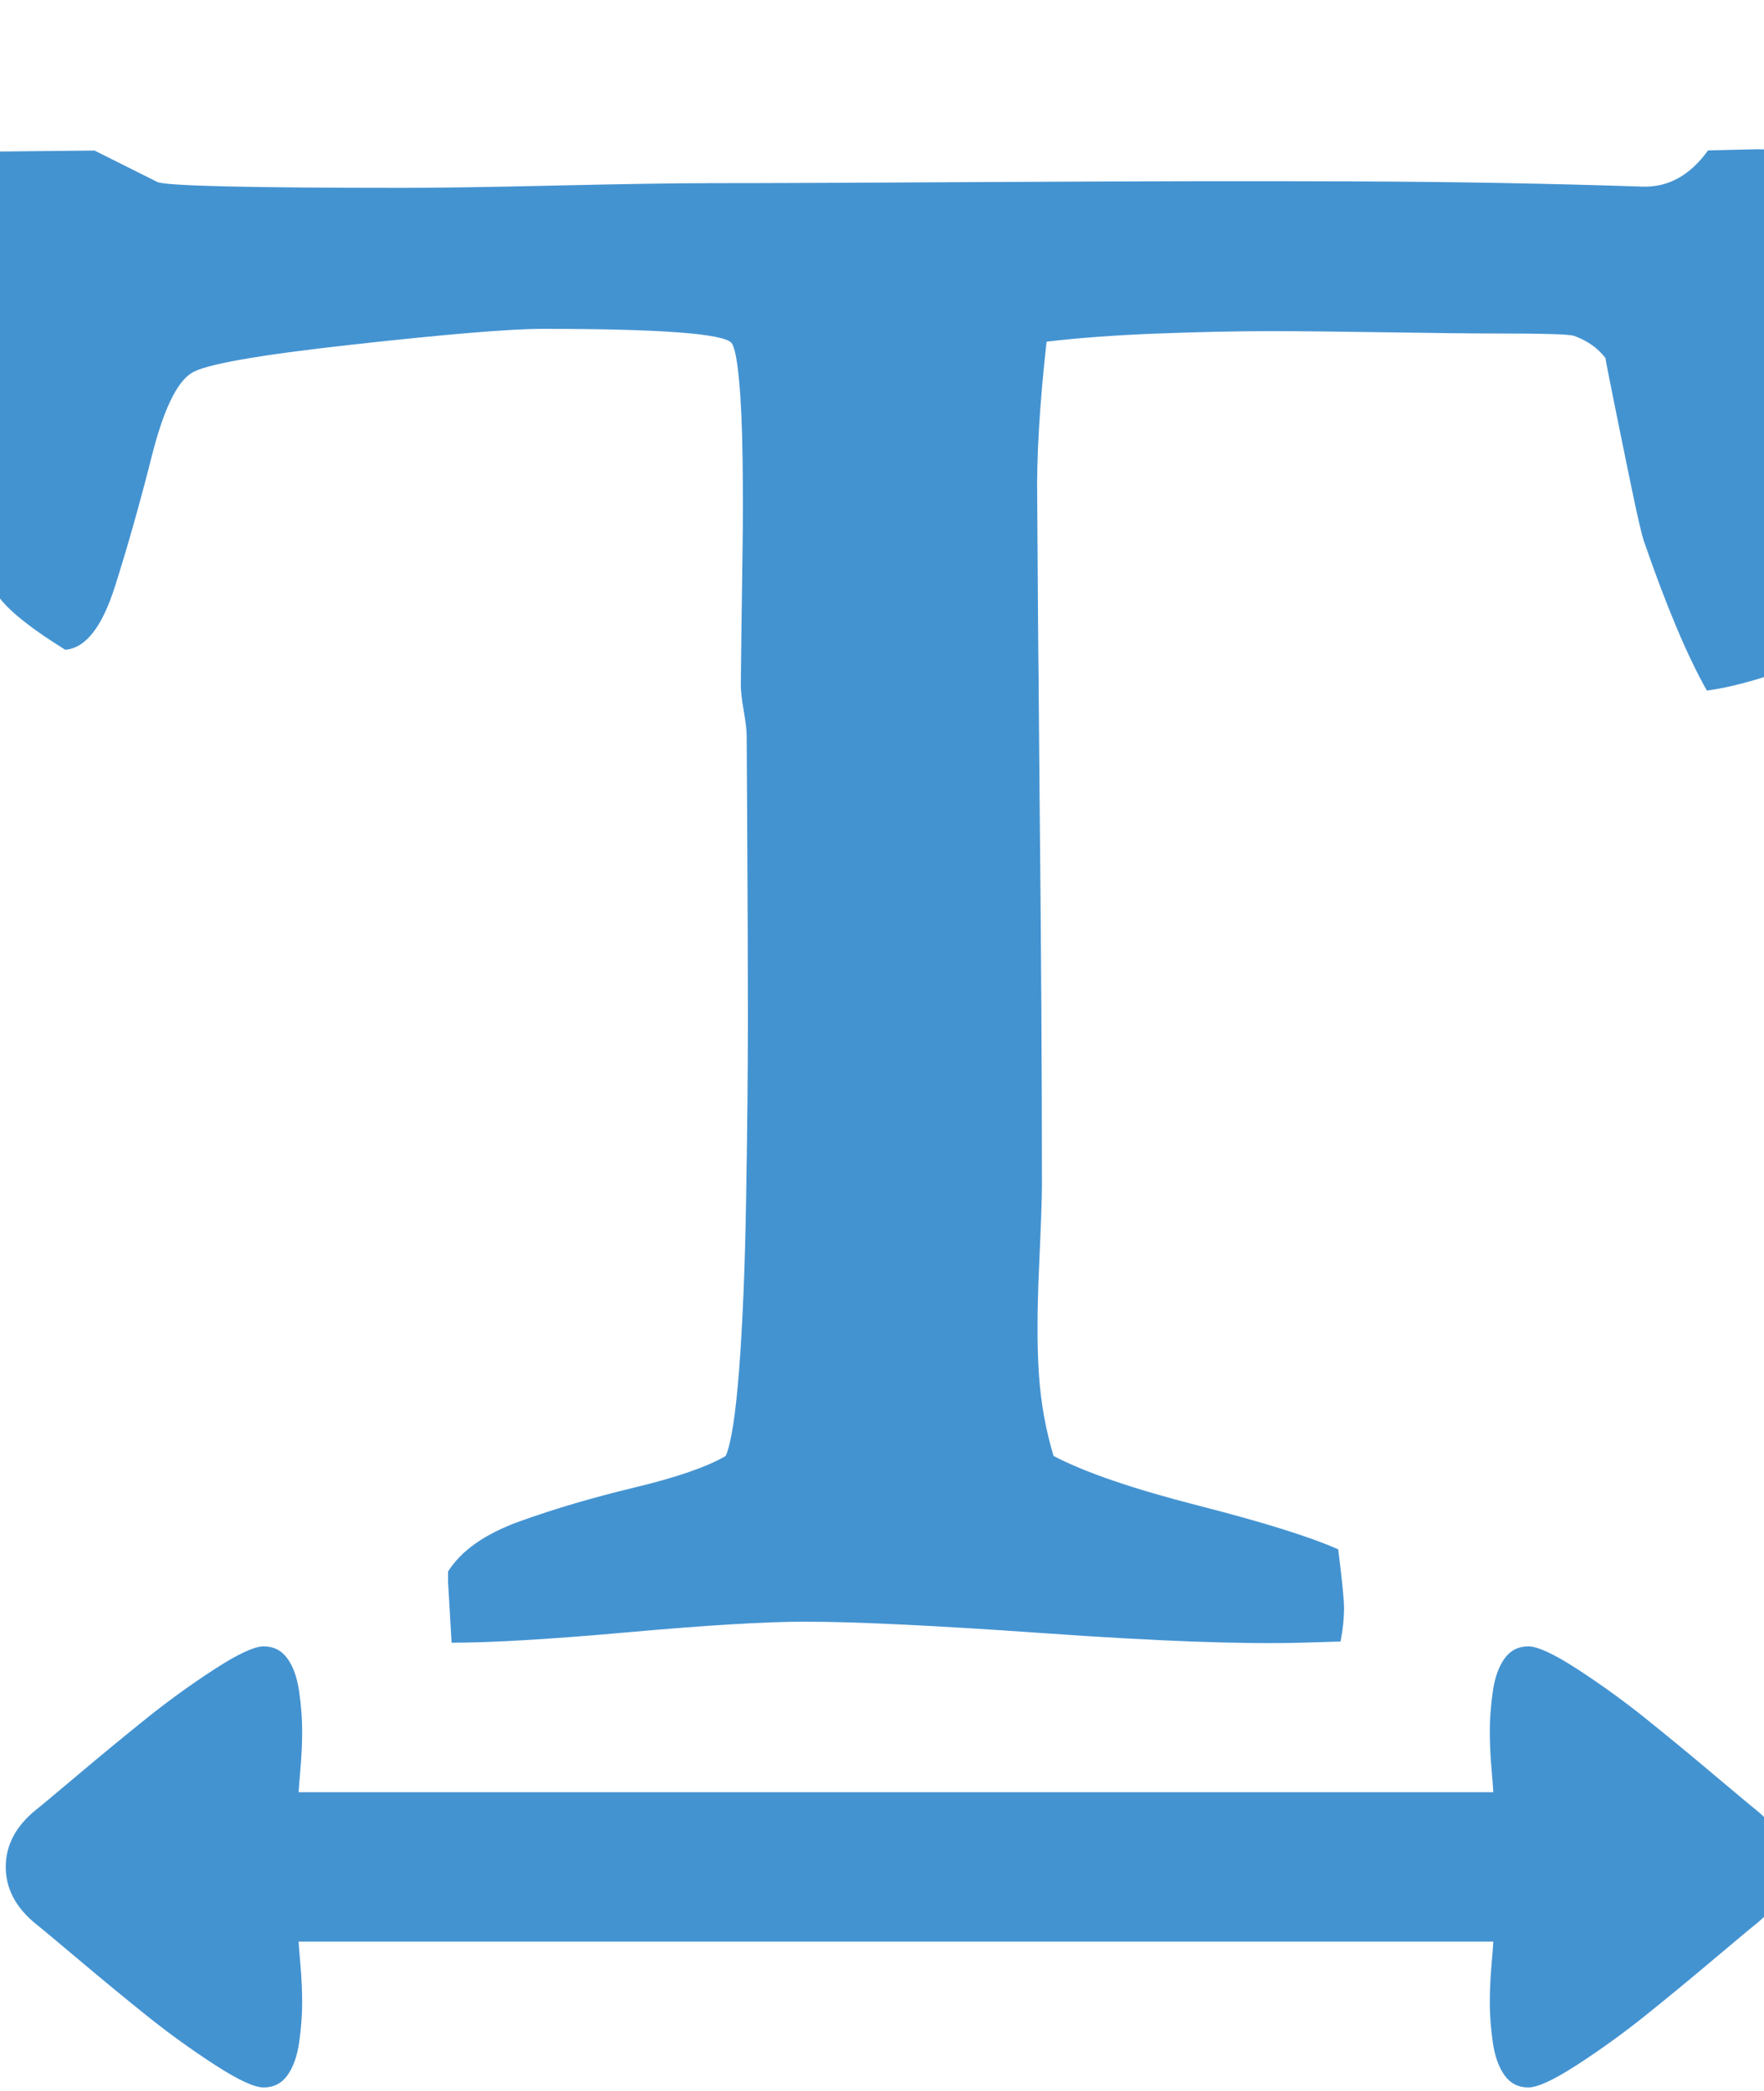 <?xml version="1.0" encoding="utf-8"?>
<!-- Generated by IcoMoon.io -->
<!DOCTYPE svg PUBLIC "-//W3C//DTD SVG 1.1//EN" "http://www.w3.org/Graphics/SVG/1.1/DTD/svg11.dtd">
<svg version="1.1" xmlns="http://www.w3.org/2000/svg" xmlns:xlink="http://www.w3.org/1999/xlink" width="27" height="32" viewBox="0 0 27 32">
<path fill="#4493d1" d="M1.446 2.304l0.964 0.482q0.214 0.089 3.768 0.089 0.786 0 2.357-0.036t2.357-0.036q1.25 0 4.402-0.018t5.438-0.009 4.411 0.080q0.589 0.018 1-0.554l0.75-0.018q0.071 0 0.25 0.009t0.25 0.009q0.036 2 0.036 6 0 1.429-0.089 1.946-0.696 0.25-1.214 0.321-0.446-0.786-0.964-2.286-0.054-0.161-0.196-0.848t-0.268-1.313-0.125-0.643q-0.179-0.232-0.482-0.339-0.089-0.036-1.179-0.036-0.536 0-1.661-0.018t-1.839-0.018-1.679 0.036-1.714 0.125q-0.161 1.446-0.143 2.429l0.018 2.714v-0.929q0 0.982 0.018 2.75t0.027 3.214 0.009 2.732q0 0.286-0.045 1.277t0 1.634 0.223 1.232q0.714 0.375 2.214 0.759t2.143 0.67q0.089 0.714 0.089 0.893 0 0.25-0.054 0.518l-0.607 0.018q-1.357 0.036-3.893-0.143t-3.696-0.179q-0.893 0-2.696 0.161t-2.714 0.161q-0.054-0.911-0.054-0.929v-0.161q0.304-0.482 1.098-0.768t1.759-0.518 1.393-0.482q0.125-0.286 0.205-1.321t0.107-2.598 0.027-2.768-0.009-2.741-0.009-1.589q0-0.125-0.045-0.384t-0.045-0.402q0-0.125 0.009-0.786t0.018-1.304 0-1.366-0.054-1.205-0.116-0.571q-0.196-0.214-2.893-0.214-0.732 0-2.911 0.241t-2.464 0.438q-0.339 0.214-0.607 1.277t-0.563 1.991-0.759 0.964q-0.75-0.464-1-0.786v-6.839zM23.393 25.196q0.214 0 0.75 0.348t1.027 0.741 1.063 0.875 0.643 0.536q0.464 0.375 0.464 0.875t-0.464 0.875q-0.071 0.054-0.643 0.536t-1.063 0.875-1.027 0.741-0.75 0.348q-0.232 0-0.366-0.188t-0.179-0.509-0.045-0.598 0.027-0.589 0.027-0.348h-18.286q0 0.036 0.027 0.348t0.027 0.589-0.045 0.598-0.179 0.509-0.366 0.188q-0.214 0-0.75-0.348t-1.027-0.741-1.063-0.875-0.643-0.536q-0.464-0.375-0.464-0.875t0.464-0.875q0.071-0.054 0.643-0.536t1.063-0.875 1.027-0.741 0.75-0.348q0.232 0 0.366 0.188t0.179 0.509 0.045 0.598-0.027 0.589-0.027 0.348h18.286q0-0.036-0.027-0.348t-0.027-0.589 0.045-0.598 0.179-0.509 0.366-0.188z"></path>
</svg>
